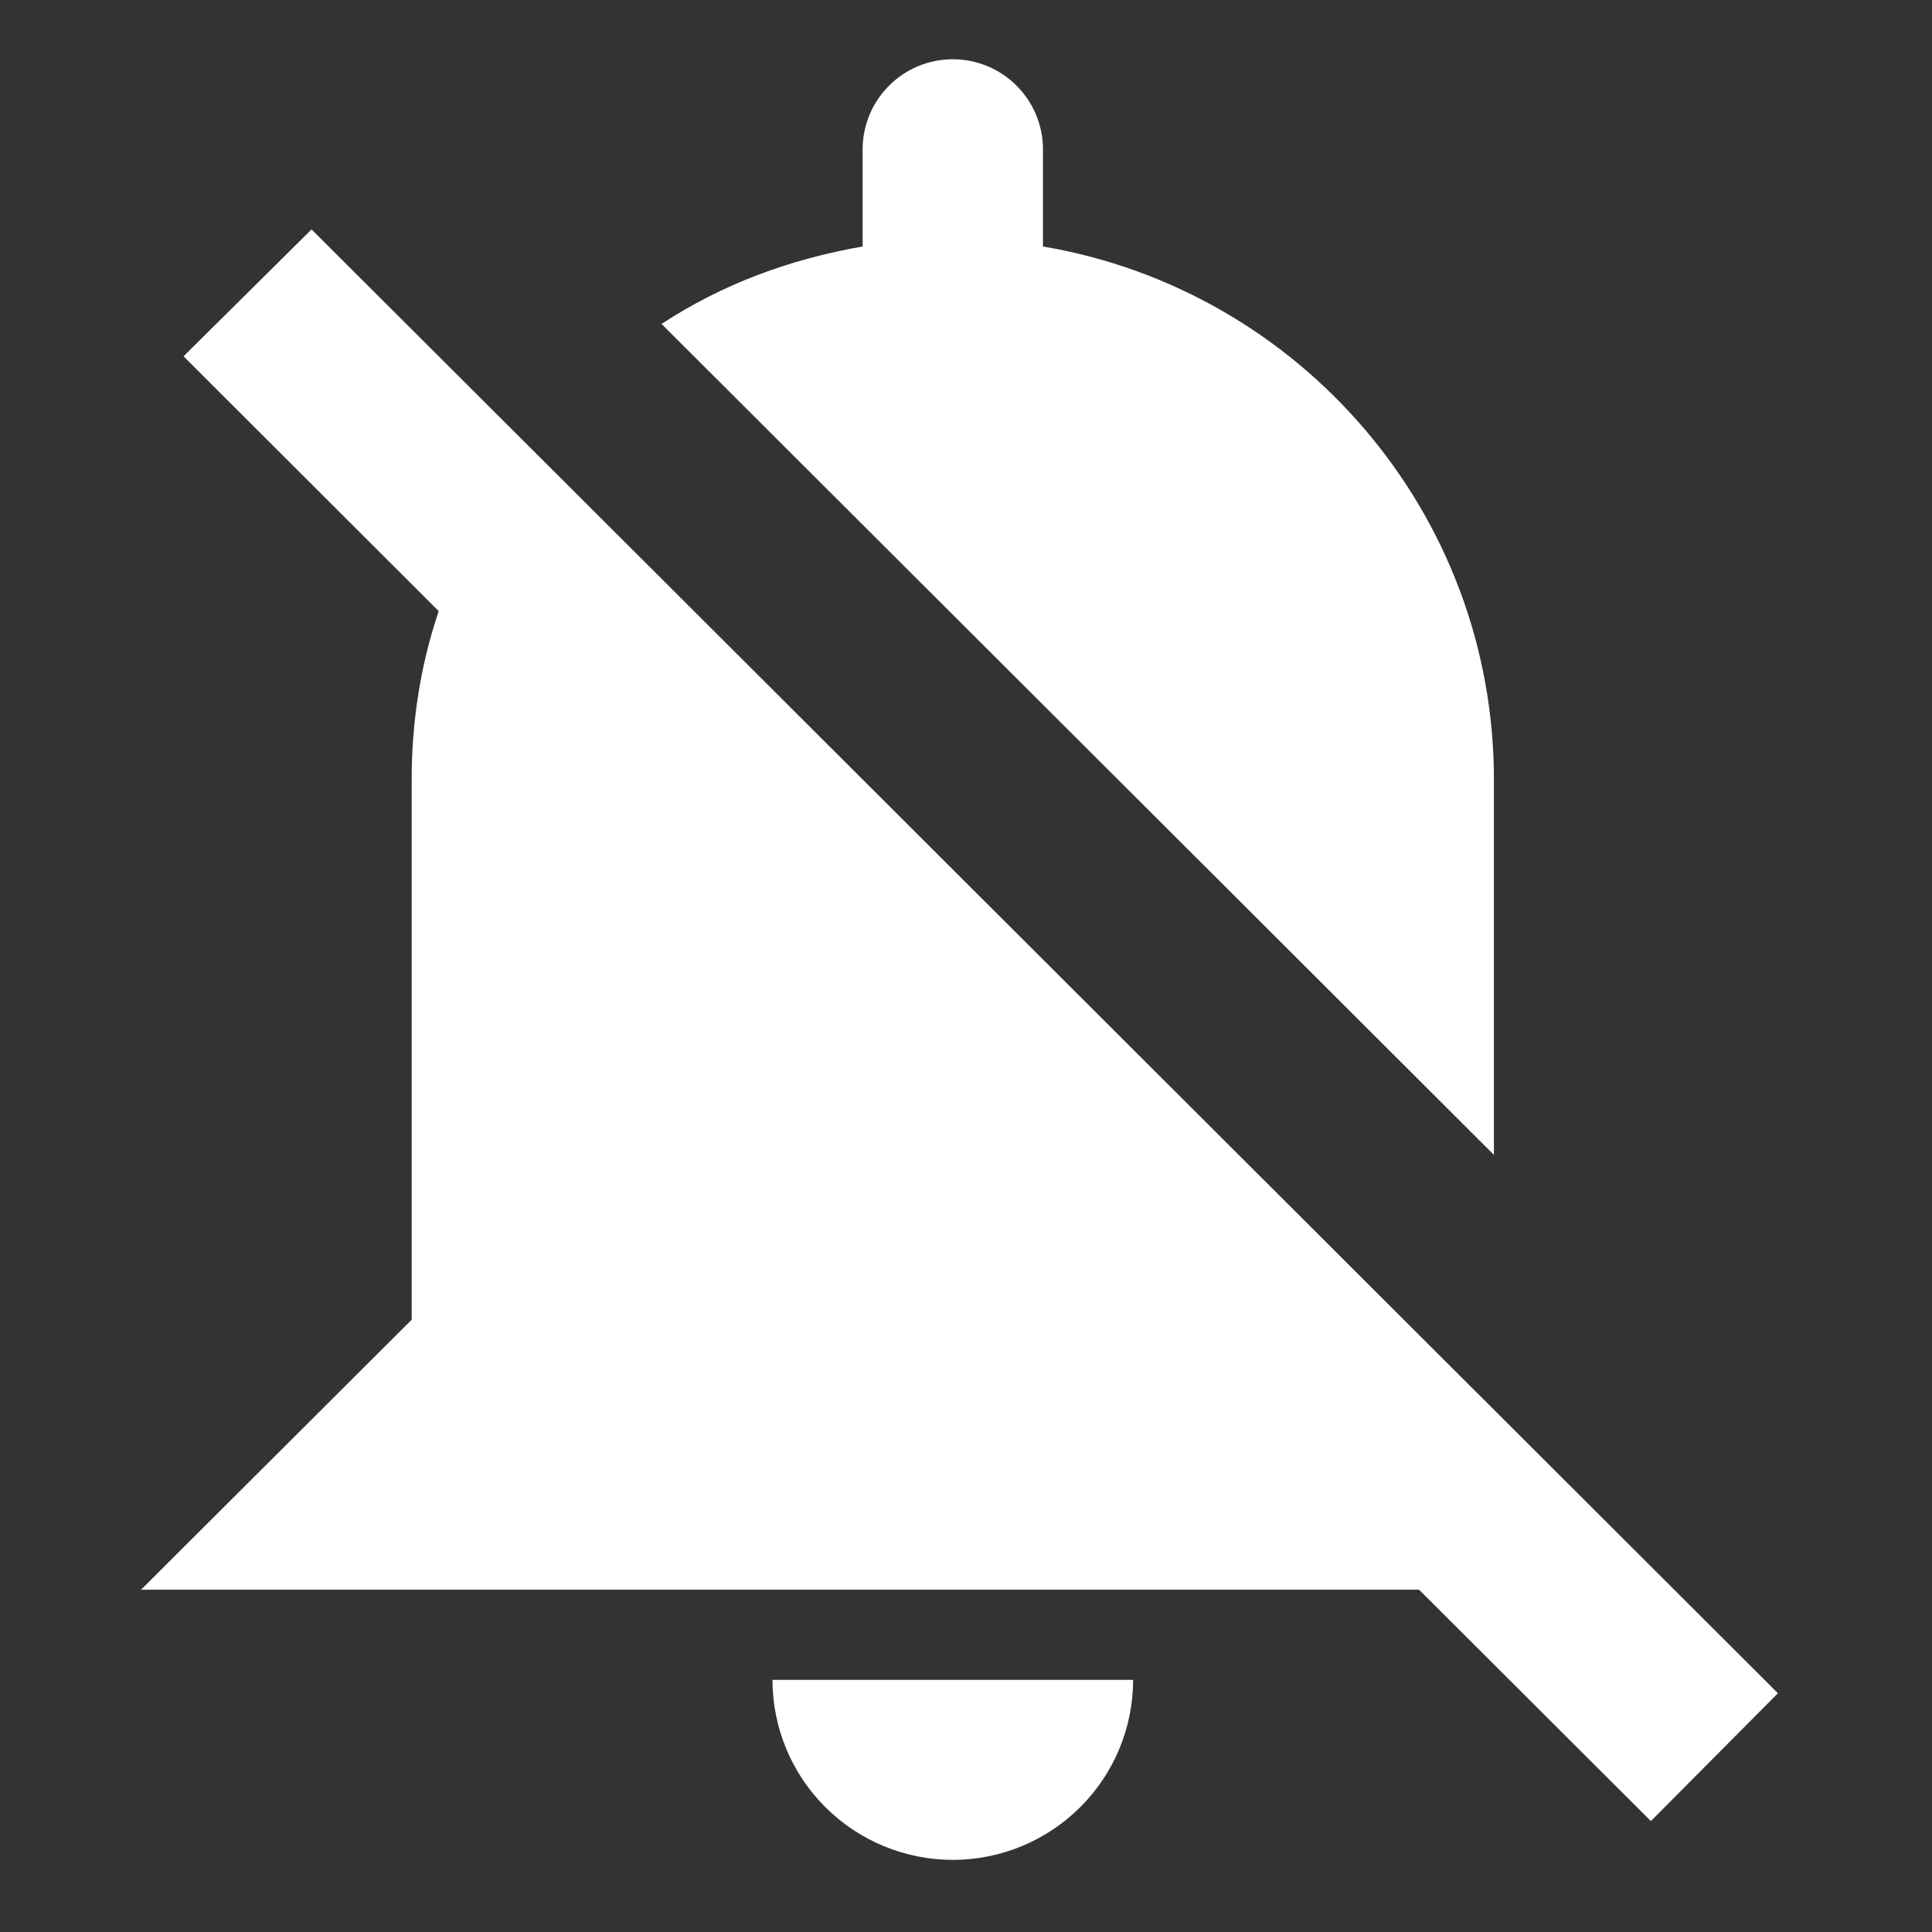 <svg width="12" height="12" viewBox="0 0 12 12" fill="none" xmlns="http://www.w3.org/2000/svg">
<rect x="0" y="0" width="12" height="12" fill="#333333" stroke="none"/>
<path d="M7.038 10.434C7.038 10.73 6.92 11.015 6.71 11.224C6.5 11.434 6.215 11.552 5.918 11.552C5.621 11.552 5.336 11.434 5.126 11.224C4.916 11.015 4.798 10.73 4.798 10.434H7.038ZM10.254 11.311L8.814 9.874H0.876L2.557 8.197V4.842C2.557 4.478 2.613 4.126 2.725 3.796L1.14 2.213L1.935 1.425L3.28 2.767L11.043 10.517L10.254 11.311ZM5.358 1.531V0.927C5.358 0.779 5.417 0.637 5.522 0.532C5.627 0.427 5.769 0.368 5.918 0.368C6.067 0.368 6.209 0.427 6.314 0.532C6.419 0.637 6.478 0.779 6.478 0.927V1.531C8.069 1.8 9.279 3.181 9.279 4.842V7.173L4.109 2.012C4.484 1.766 4.904 1.61 5.358 1.531Z" fill="white"/>
</svg>
